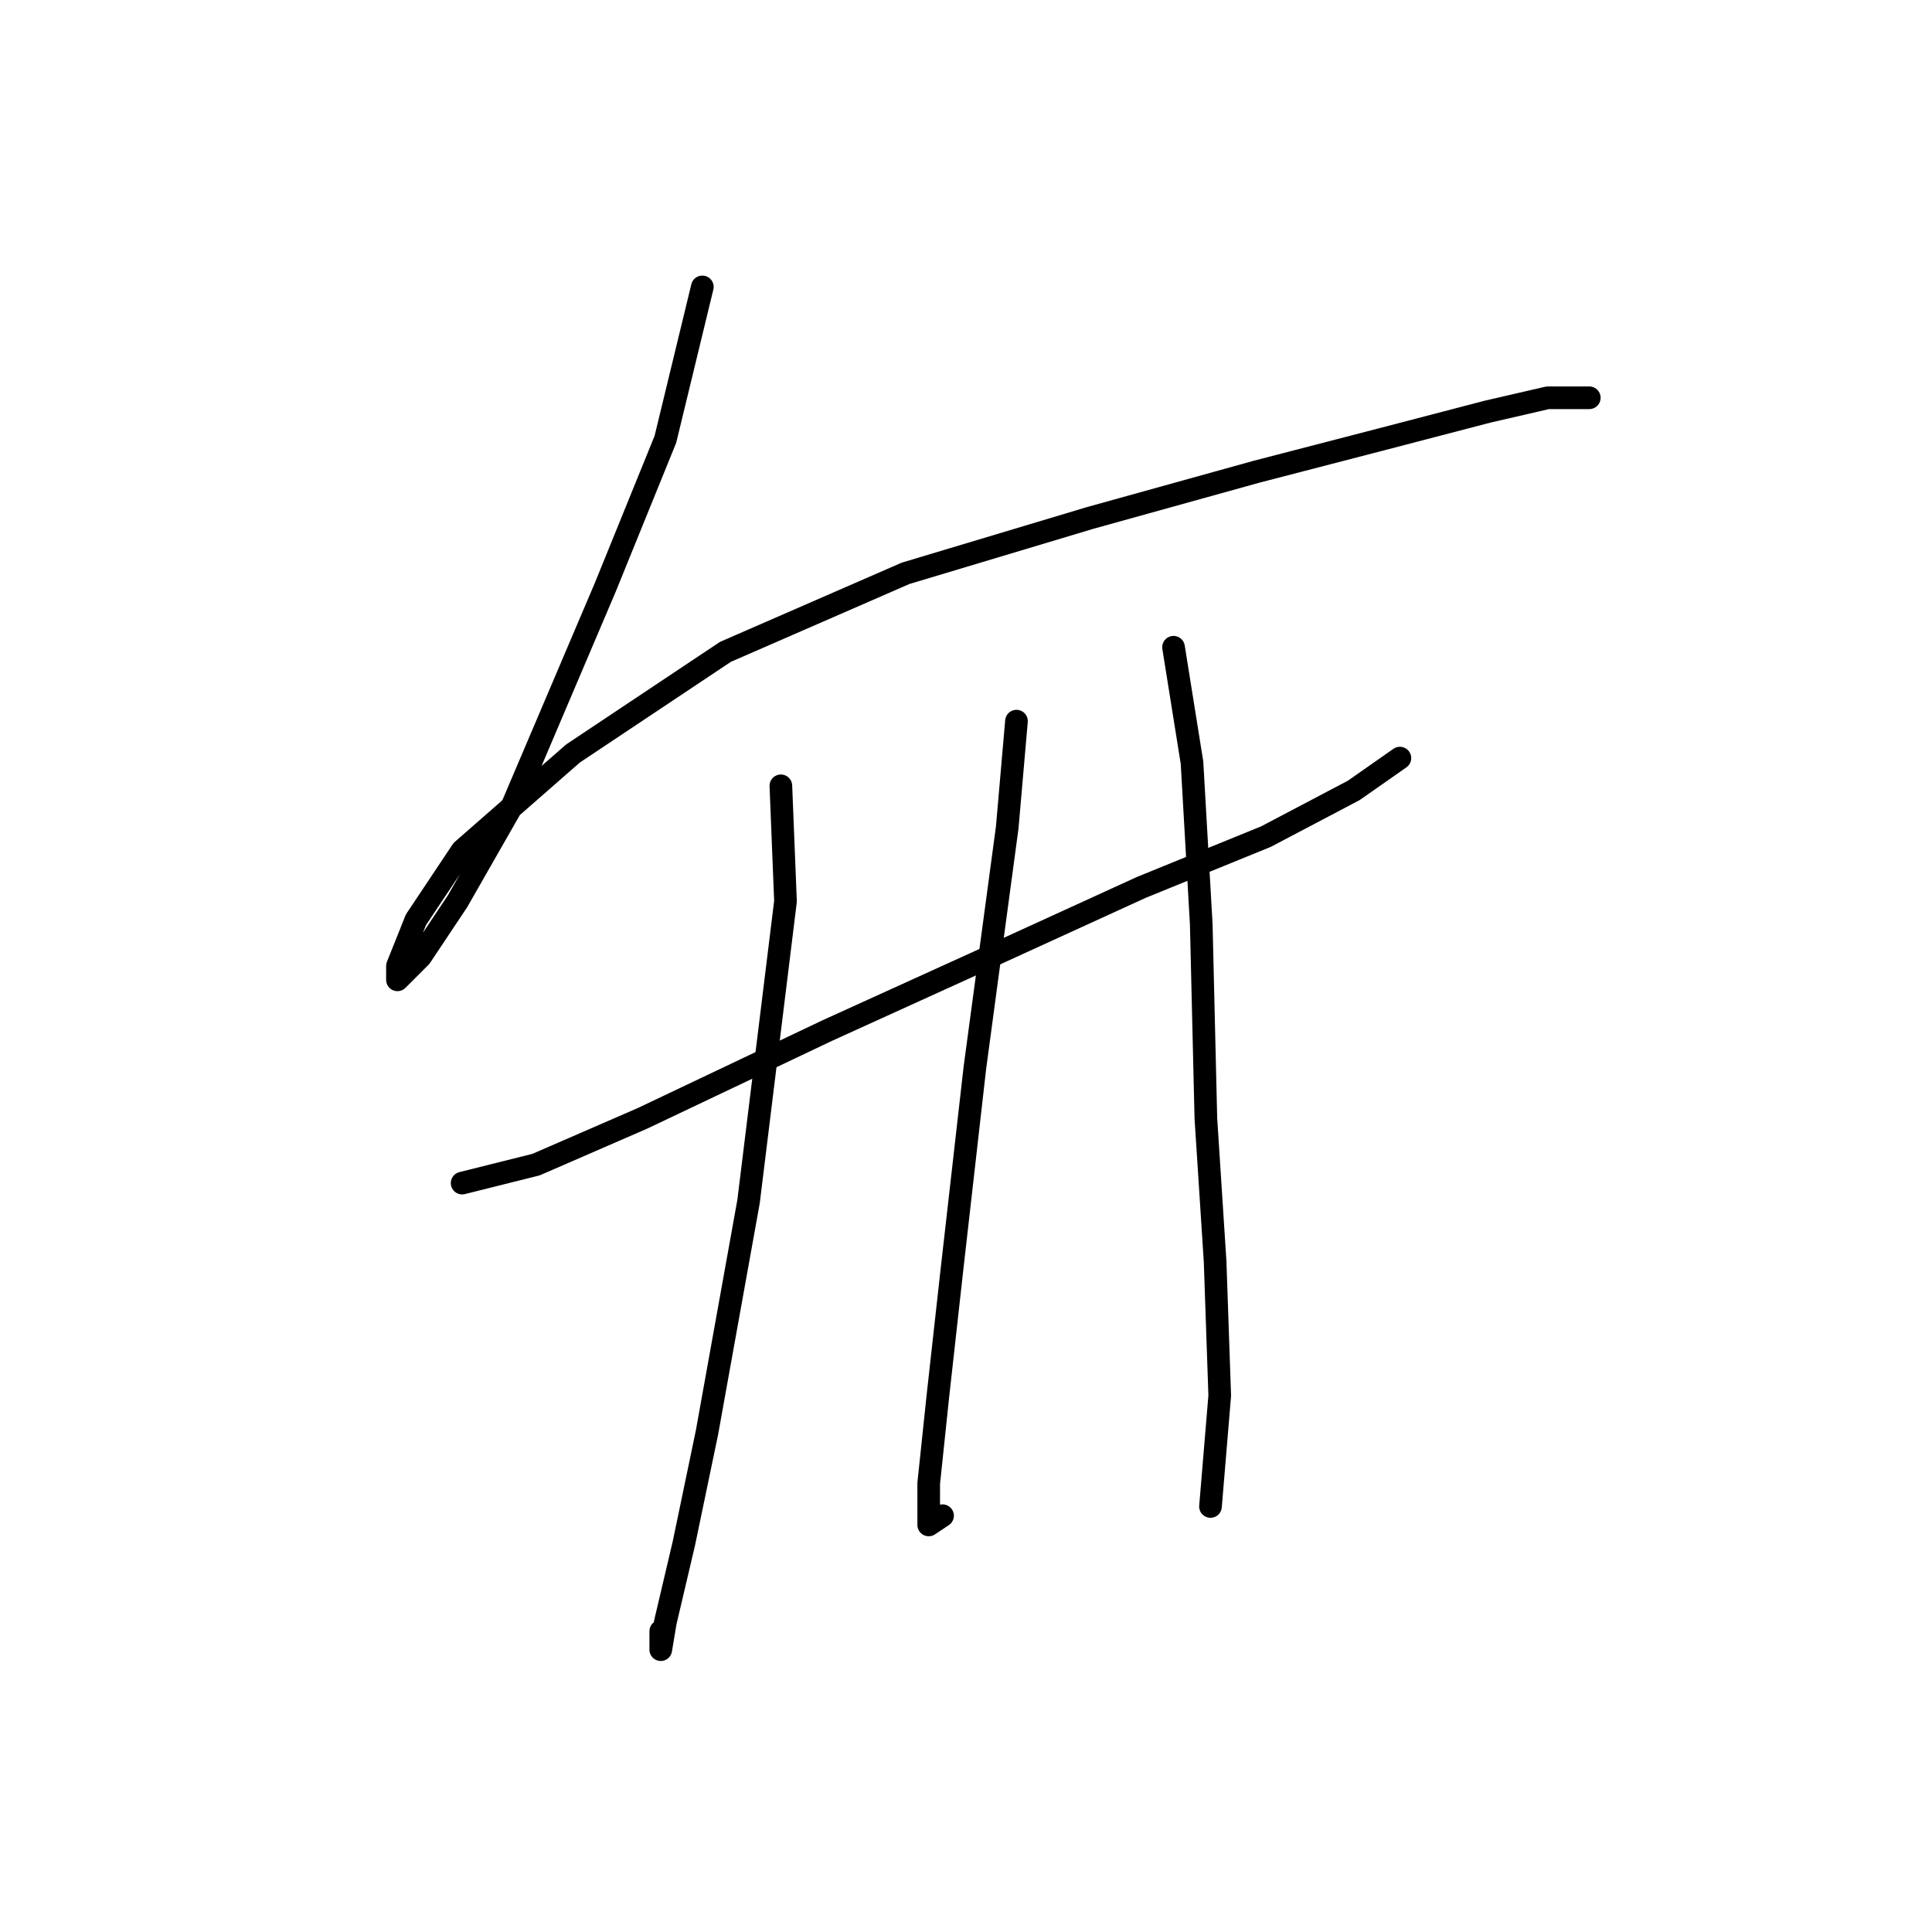 <?xml version="1.0" standalone="no"?>
    <svg width="256" height="256" xmlns="http://www.w3.org/2000/svg" version="1.1">
    <polyline stroke="black" stroke-width="3" stroke-linecap="round" fill="transparent" stroke-linejoin="round" points="93.064 38.017 88.168 58.216 80.21 77.804 67.968 106.573 60.622 119.428 55.726 126.773 52.665 129.834 52.665 127.997 55.113 121.876 61.235 112.695 75.925 99.84 96.125 86.374 119.997 75.968 144.482 68.622 166.518 62.501 183.045 58.216 197.124 54.544 205.081 52.707 210.59 52.707 210.59 52.707 " />
        <polyline stroke="black" stroke-width="3" stroke-linecap="round" fill="transparent" stroke-linejoin="round" points="61.235 156.767 71.028 154.318 85.107 148.197 109.591 136.567 129.791 127.385 151.215 117.591 167.742 110.858 179.372 104.737 185.494 100.452 185.494 100.452 " />
        <polyline stroke="black" stroke-width="3" stroke-linecap="round" fill="transparent" stroke-linejoin="round" points="103.47 104.125 104.082 119.428 99.186 159.215 93.677 189.821 90.616 204.512 88.168 214.918 87.555 218.59 87.555 216.142 87.555 216.142 " />
        <polyline stroke="black" stroke-width="3" stroke-linecap="round" fill="transparent" stroke-linejoin="round" points="134.688 95.555 133.464 109.634 129.179 141.464 126.119 168.397 124.282 184.924 123.058 196.554 123.058 202.063 124.894 200.839 124.894 200.839 " />
        <polyline stroke="black" stroke-width="3" stroke-linecap="round" fill="transparent" stroke-linejoin="round" points="155.5 85.762 157.948 101.064 159.173 122.488 159.785 148.197 161.009 167.173 161.621 184.924 160.397 199.615 160.397 199.615 " />
        </svg>